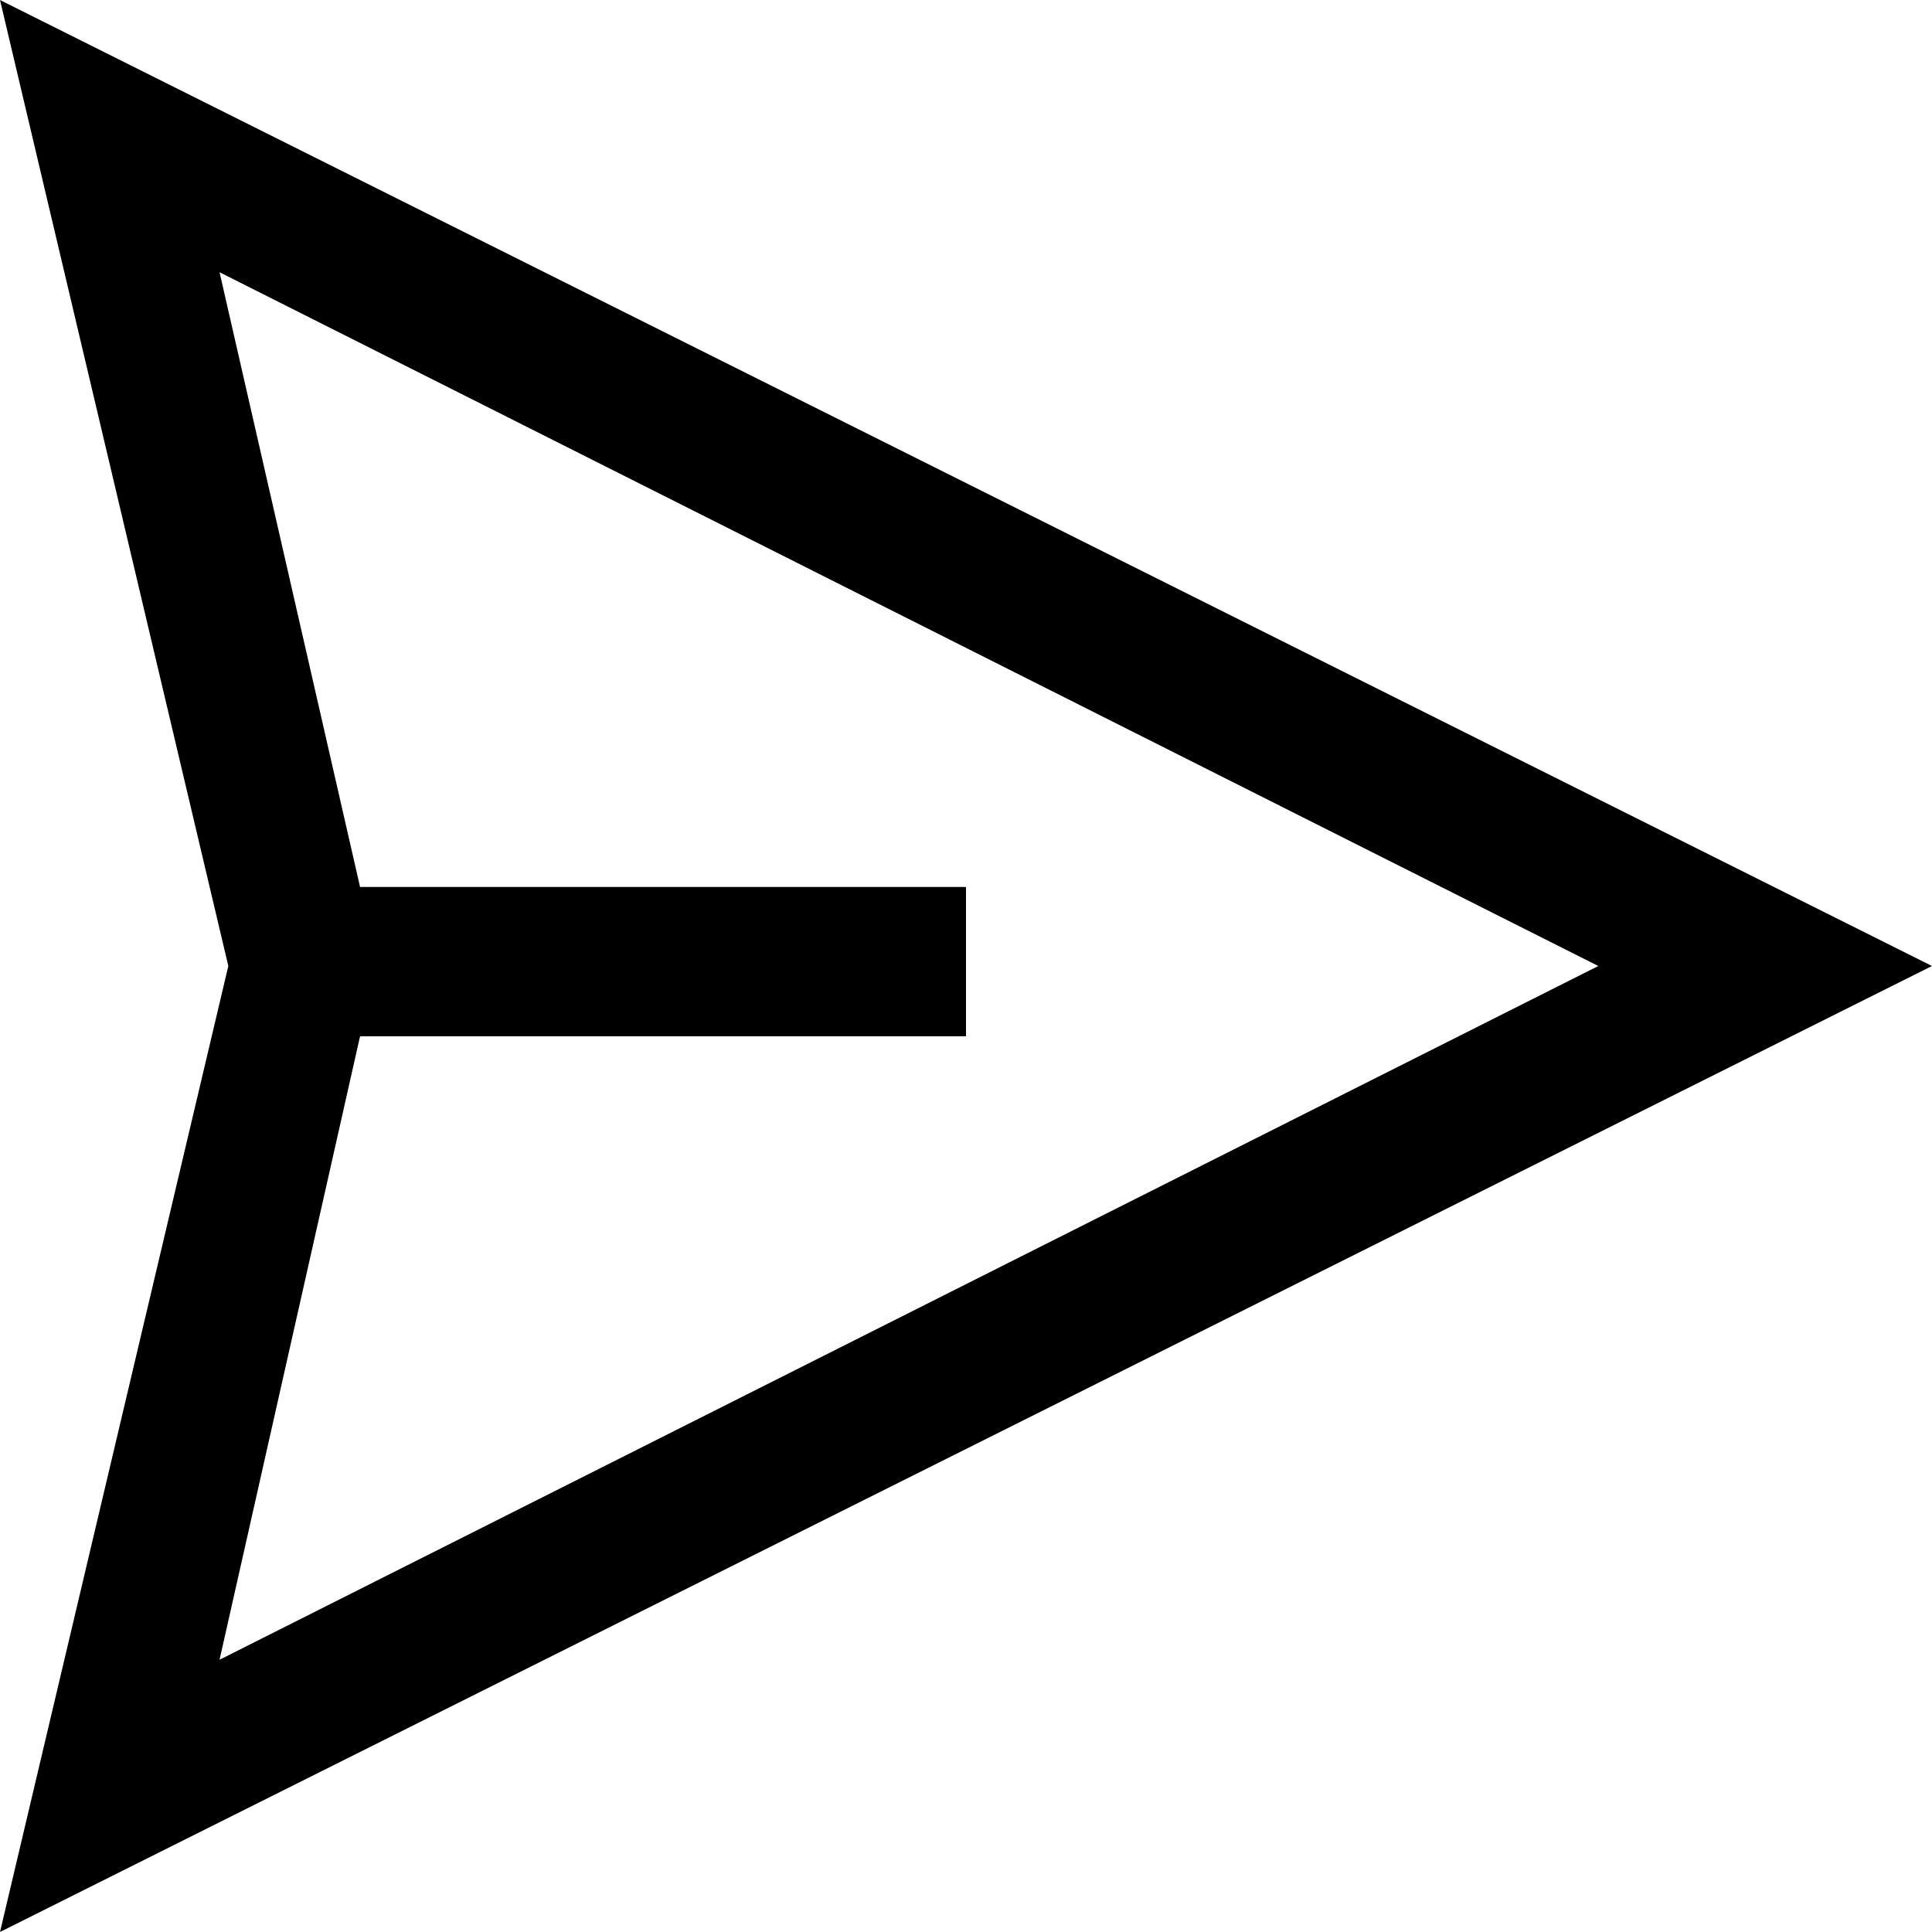 <svg id="Layer_1" data-name="Layer 1" xmlns="http://www.w3.org/2000/svg" viewBox="0 0 22 22"><title>chaticons</title><path d="M22,11,0,0,2.6,11,0,22ZM4.1,10.1l-1.6-7L18.2,11,2.5,18.9l1.6-7.1H11V10.1Z"/></svg>